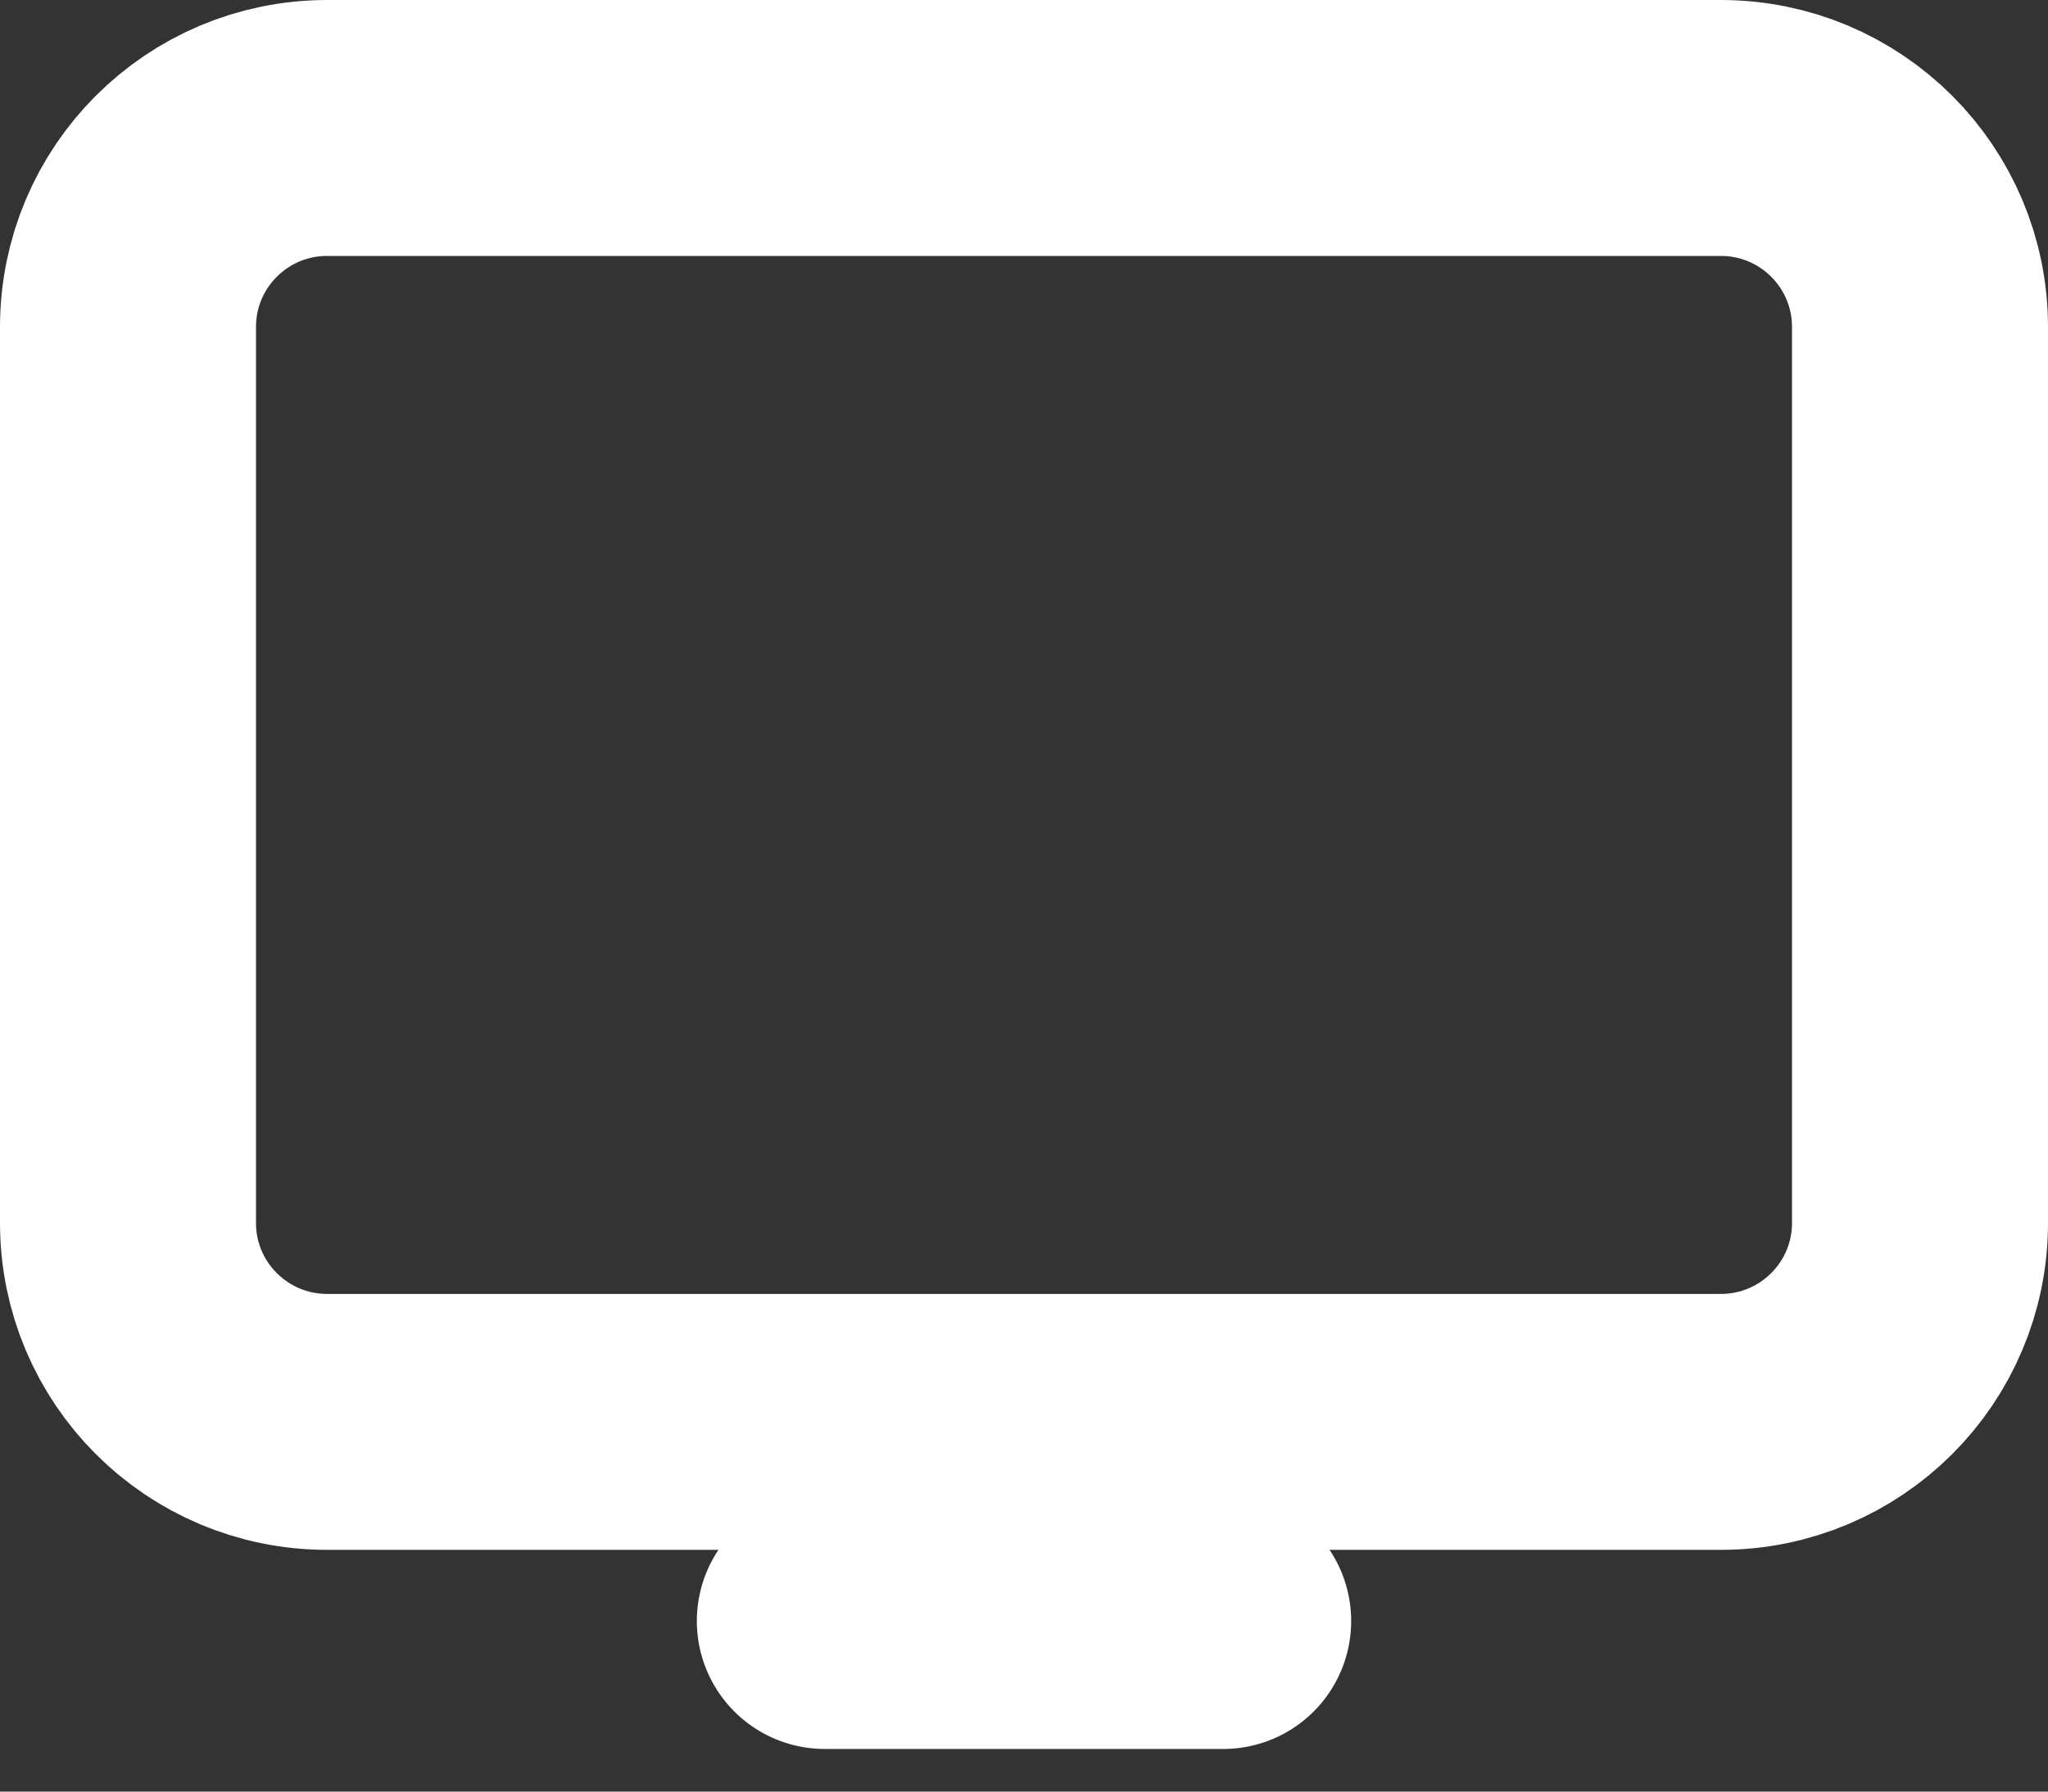 <svg width="16" height="14" viewBox="0 0 16 14" fill="none" xmlns="http://www.w3.org/2000/svg">
<rect x="0" y="0" width="16" height="14" fill="#333333" stroke="none"/>
<path d="M6.444 12.667H9.556M2.556 11.111H13.444C14.304 11.111 15 10.415 15 9.556V2.556C15 1.696 14.304 1 13.444 1H2.556C1.696 1 1 1.696 1 2.556V9.556C1 10.415 1.696 11.111 2.556 11.111Z" stroke="white" stroke-width="2" stroke-linecap="round" stroke-linejoin="round"/>
</svg>
